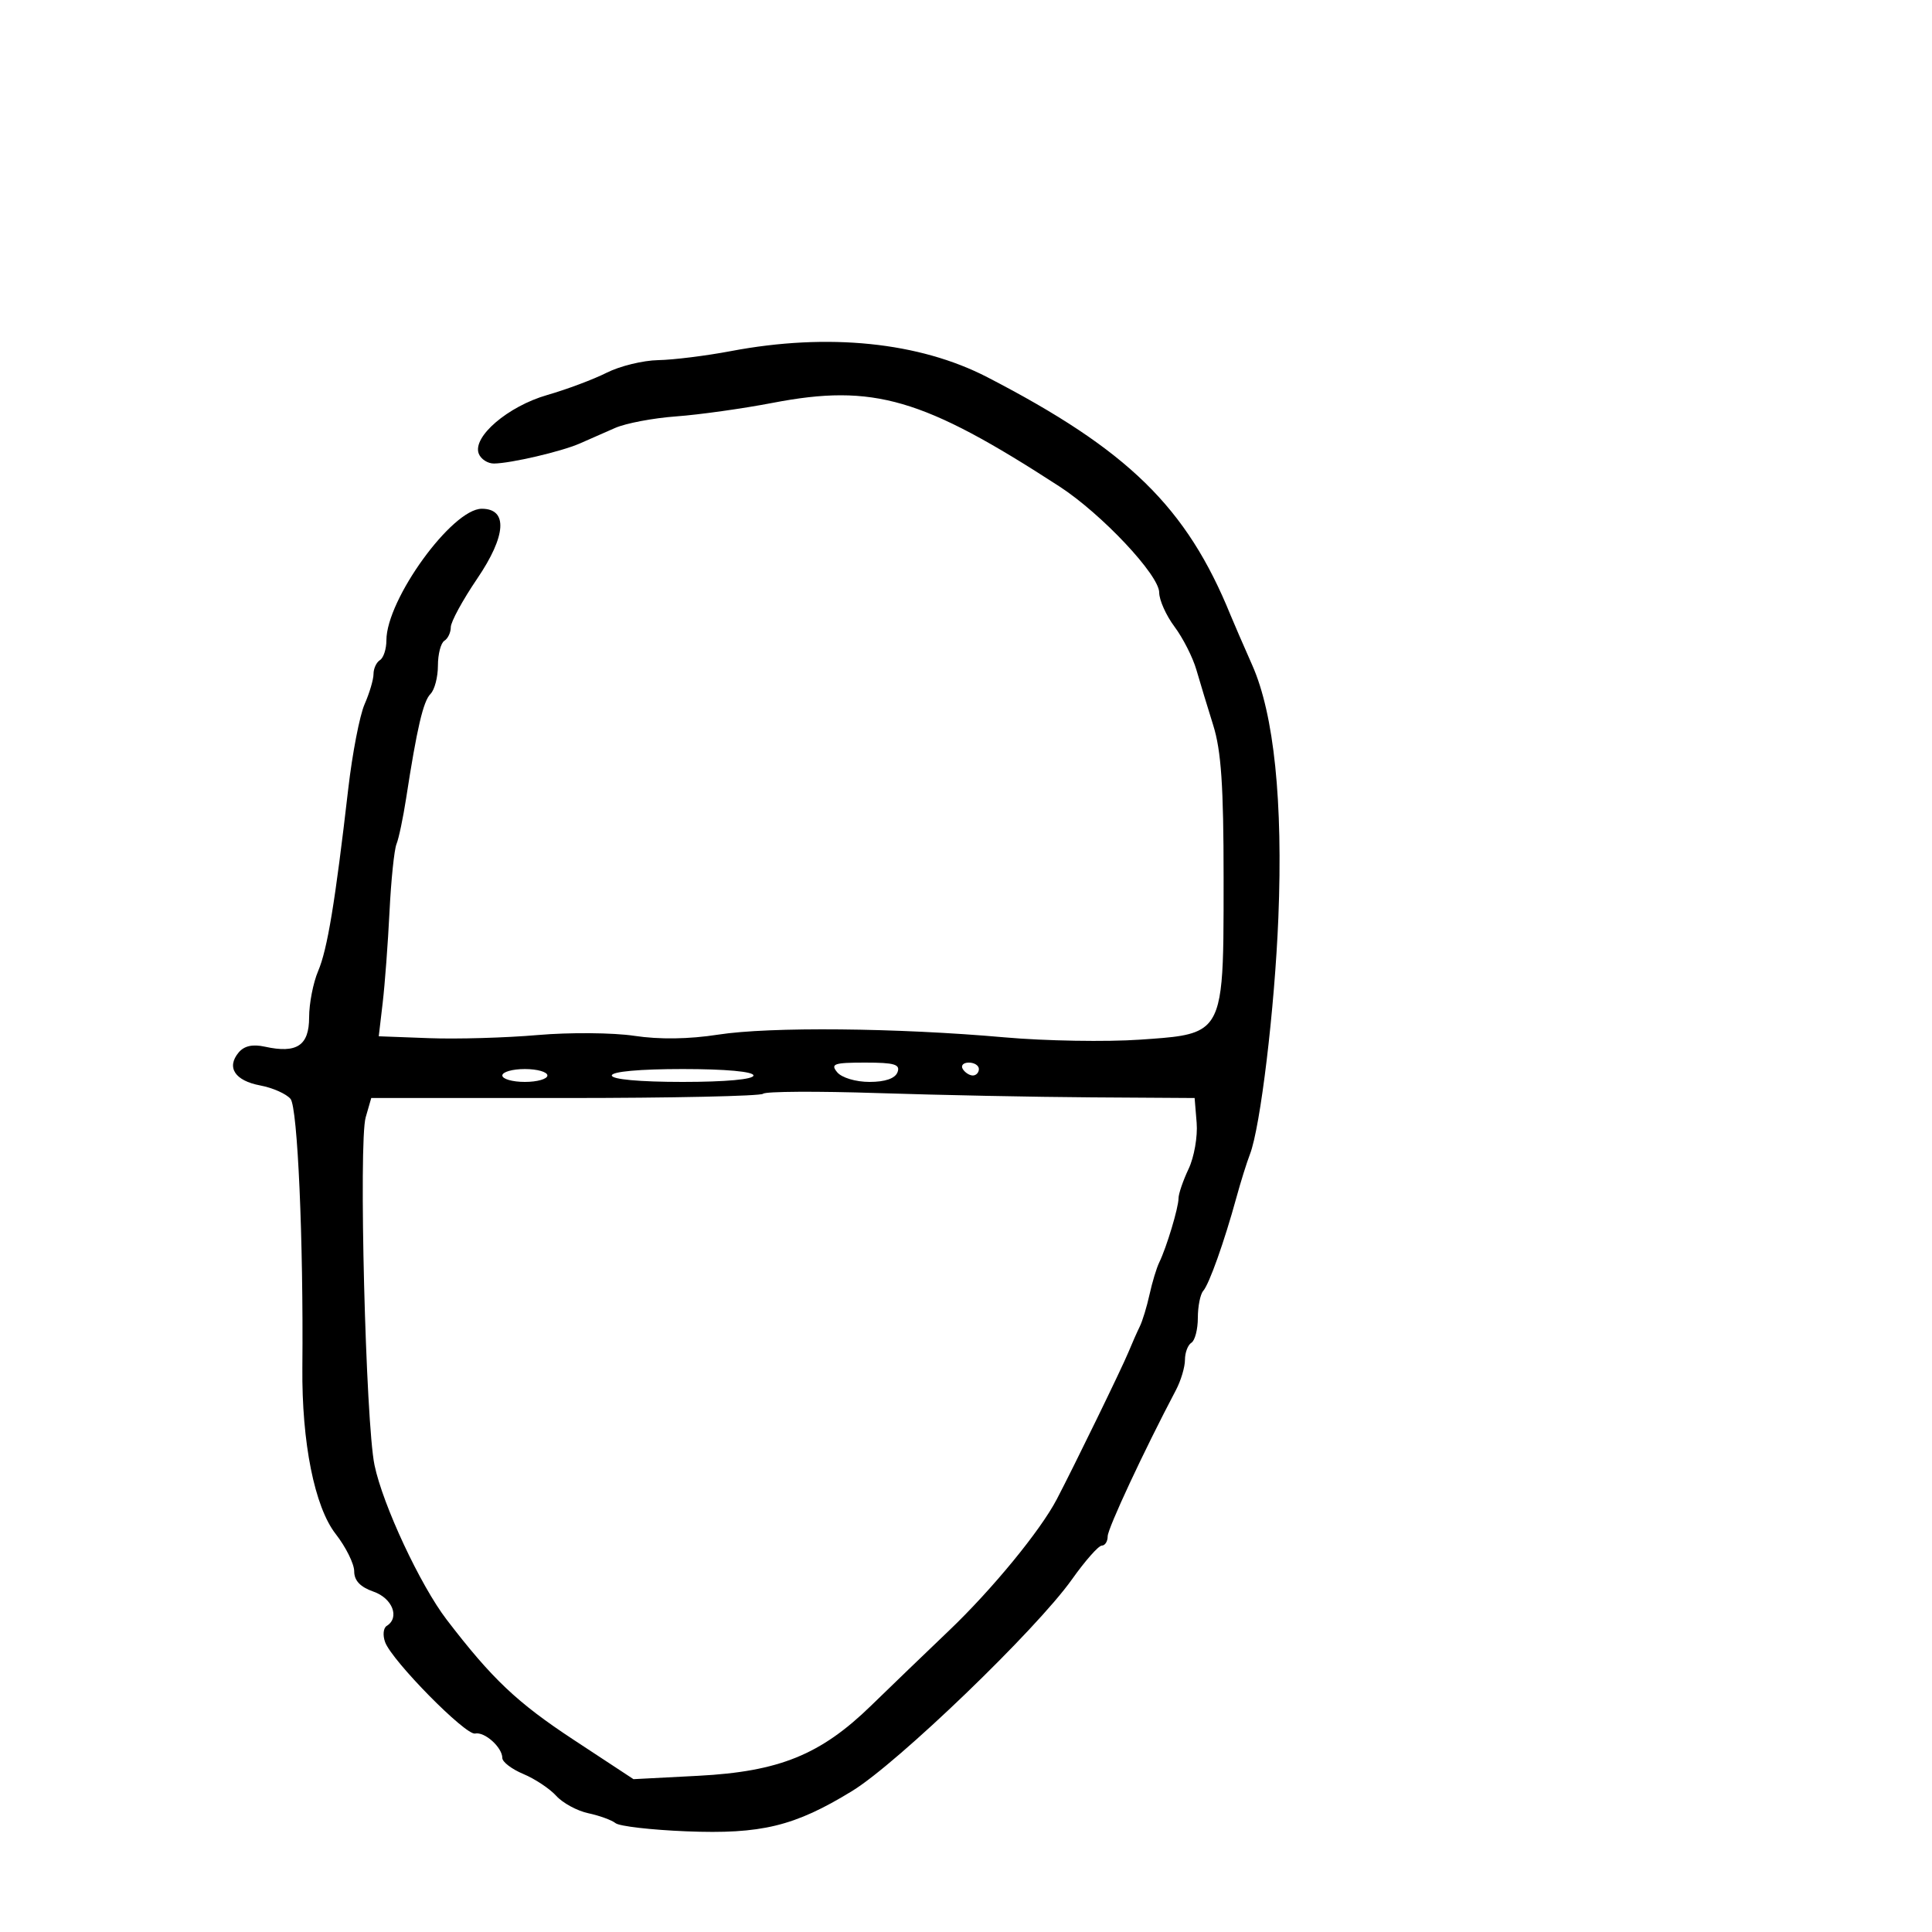 <svg xmlns="http://www.w3.org/2000/svg" width="300" height="300" viewBox="0 0 300 300" version="1.1">
  <defs/>
  <path d="M113.5,54.517 C128.576,51.663 142.742,53.106 153.315,58.573 C175.183,69.88 184.261,78.758 191.072,95.5 C191.52,96.6 193.043,100.114 194.457,103.309 C197.833,110.941 199.228,124.454 198.503,142.5 C197.936,156.595 195.719,175.046 194.088,179.239 C193.604,180.483 192.653,183.525 191.975,186 C190.107,192.814 187.768,199.387 186.835,200.45 C186.376,200.973 186,202.858 186,204.641 C186,206.424 185.55,208.16 185,208.5 C184.45,208.84 184,210.035 184,211.155 C184,212.275 183.37,214.386 182.601,215.846 C177.639,225.259 172,237.342 172,238.56 C172,239.352 171.588,240 171.085,240 C170.582,240 168.496,242.363 166.449,245.25 C160.928,253.04 139.407,273.761 132.339,278.094 C123.384,283.582 118.222,284.837 106.547,284.366 C101.112,284.147 96.179,283.577 95.583,283.099 C94.987,282.622 93.084,281.928 91.354,281.559 C89.623,281.189 87.382,279.975 86.374,278.861 C85.366,277.747 83.069,276.22 81.27,275.468 C79.472,274.717 78,273.597 78,272.98 C78,271.331 75.245,268.858 73.772,269.184 C72.309,269.509 60.877,257.899 59.804,254.998 C59.41,253.934 59.518,252.798 60.044,252.473 C62.11,251.196 60.951,248.179 58,247.15 C55.945,246.433 55,245.439 55,243.993 C55,242.833 53.705,240.222 52.122,238.191 C48.844,233.986 46.845,224 46.951,212.354 C47.129,192.691 46.217,171.967 45.115,170.638 C44.463,169.852 42.346,168.912 40.412,168.549 C36.485,167.813 35.129,165.755 37.047,163.443 C37.912,162.401 39.221,162.109 41.137,162.53 C46.097,163.62 48,162.354 48,157.967 C48,155.822 48.631,152.59 49.401,150.784 C50.835,147.423 52.036,140.152 54.074,122.5 C54.709,117 55.852,111.082 56.614,109.349 C57.376,107.616 58,105.505 58,104.658 C58,103.811 58.45,102.84 59,102.5 C59.55,102.16 60,100.779 60,99.43 C60,93.085 70.21,79 74.81,79 C78.899,79 78.62,83.196 74.089,89.869 C71.84,93.181 70,96.563 70,97.386 C70,98.209 69.55,99.16 69,99.5 C68.45,99.84 68,101.576 68,103.359 C68,105.142 67.482,107.118 66.849,107.751 C65.72,108.88 64.75,113.036 63.057,124 C62.59,127.025 61.92,130.204 61.568,131.065 C61.216,131.926 60.727,136.651 60.483,141.565 C60.238,146.479 59.762,152.843 59.425,155.706 L58.813,160.913 L66.656,161.206 C70.97,161.368 78.55,161.149 83.5,160.72 C88.45,160.291 95.2,160.347 98.5,160.843 C102.392,161.429 106.96,161.364 111.5,160.66 C119.544,159.412 139.288,159.598 156,161.08 C162.325,161.641 171.796,161.801 177.047,161.435 C182.264,161.072 185.381,160.904 187.242,159.29 C190.06,156.845 190,151.083 190,136.303 C190,122.076 189.627,116.575 188.393,112.634 C187.509,109.81 186.33,105.925 185.773,104 C185.215,102.075 183.688,99.068 182.38,97.317 C181.071,95.566 180,93.176 180,92.007 C180,89.296 171.047,79.78 164.5,75.532 C143.324,61.791 135.635,59.548 120,62.552 C115.325,63.45 108.575,64.397 105,64.657 C101.425,64.916 97.15,65.728 95.5,66.459 C93.85,67.191 91.375,68.279 90,68.877 C87.132,70.124 79.352,71.939 76.719,71.976 C75.739,71.989 74.668,71.298 74.339,70.44 C73.337,67.829 78.869,63.092 84.972,61.337 C88.012,60.462 92.17,58.903 94.21,57.873 C96.251,56.843 99.851,55.964 102.21,55.921 C104.57,55.878 109.65,55.246 113.5,54.517 Z M118.498,169.836 C118.132,170.201 104.291,170.5 87.74,170.5 L57.647,170.5 L56.783,173.5 C55.674,177.345 56.78,220.906 58.153,227.5 C59.441,233.685 65.263,246.153 69.359,251.5 C76.422,260.719 80.289,264.378 89.086,270.163 L98.368,276.268 L108.434,275.744 C120.984,275.091 127.429,272.476 135.25,264.862 C138.28,261.913 143.727,256.668 147.354,253.206 C154.051,246.816 161.539,237.694 164.093,232.812 C166.814,227.612 174.189,212.472 175.206,210 C175.771,208.625 176.574,206.81 176.99,205.967 C177.405,205.124 178.085,202.889 178.5,201 C178.915,199.111 179.592,196.876 180.004,196.033 C181.136,193.719 183,187.528 183,186.08 C183,185.377 183.705,183.317 184.566,181.501 C185.428,179.686 185.99,176.468 185.816,174.35 L185.5,170.5 L169.5,170.398 C160.7,170.342 145.774,170.043 136.331,169.734 C126.888,169.424 118.863,169.47 118.498,169.836 Z M95,167 C95,167.606 99.333,168 106,168 C112.667,168 117,167.606 117,167 C117,166.394 112.667,166 106,166 C99.333,166 95,166.394 95,167 Z M130,166.5 C130.704,167.348 132.884,168 135.015,168 C137.445,168 138.991,167.466 139.362,166.5 C139.831,165.277 138.905,165 134.346,165 C129.49,165 128.919,165.197 130,166.5 Z M78,167 C78,167.55 79.575,168 81.5,168 C83.425,168 85,167.55 85,167 C85,166.45 83.425,166 81.5,166 C79.575,166 78,166.45 78,167 Z M149.5,166 C149.84,166.55 150.541,167 151.059,167 C151.577,167 152,166.55 152,166 C152,165.45 151.298,165 150.441,165 C149.584,165 149.16,165.45 149.5,166 Z"/>
</svg>

